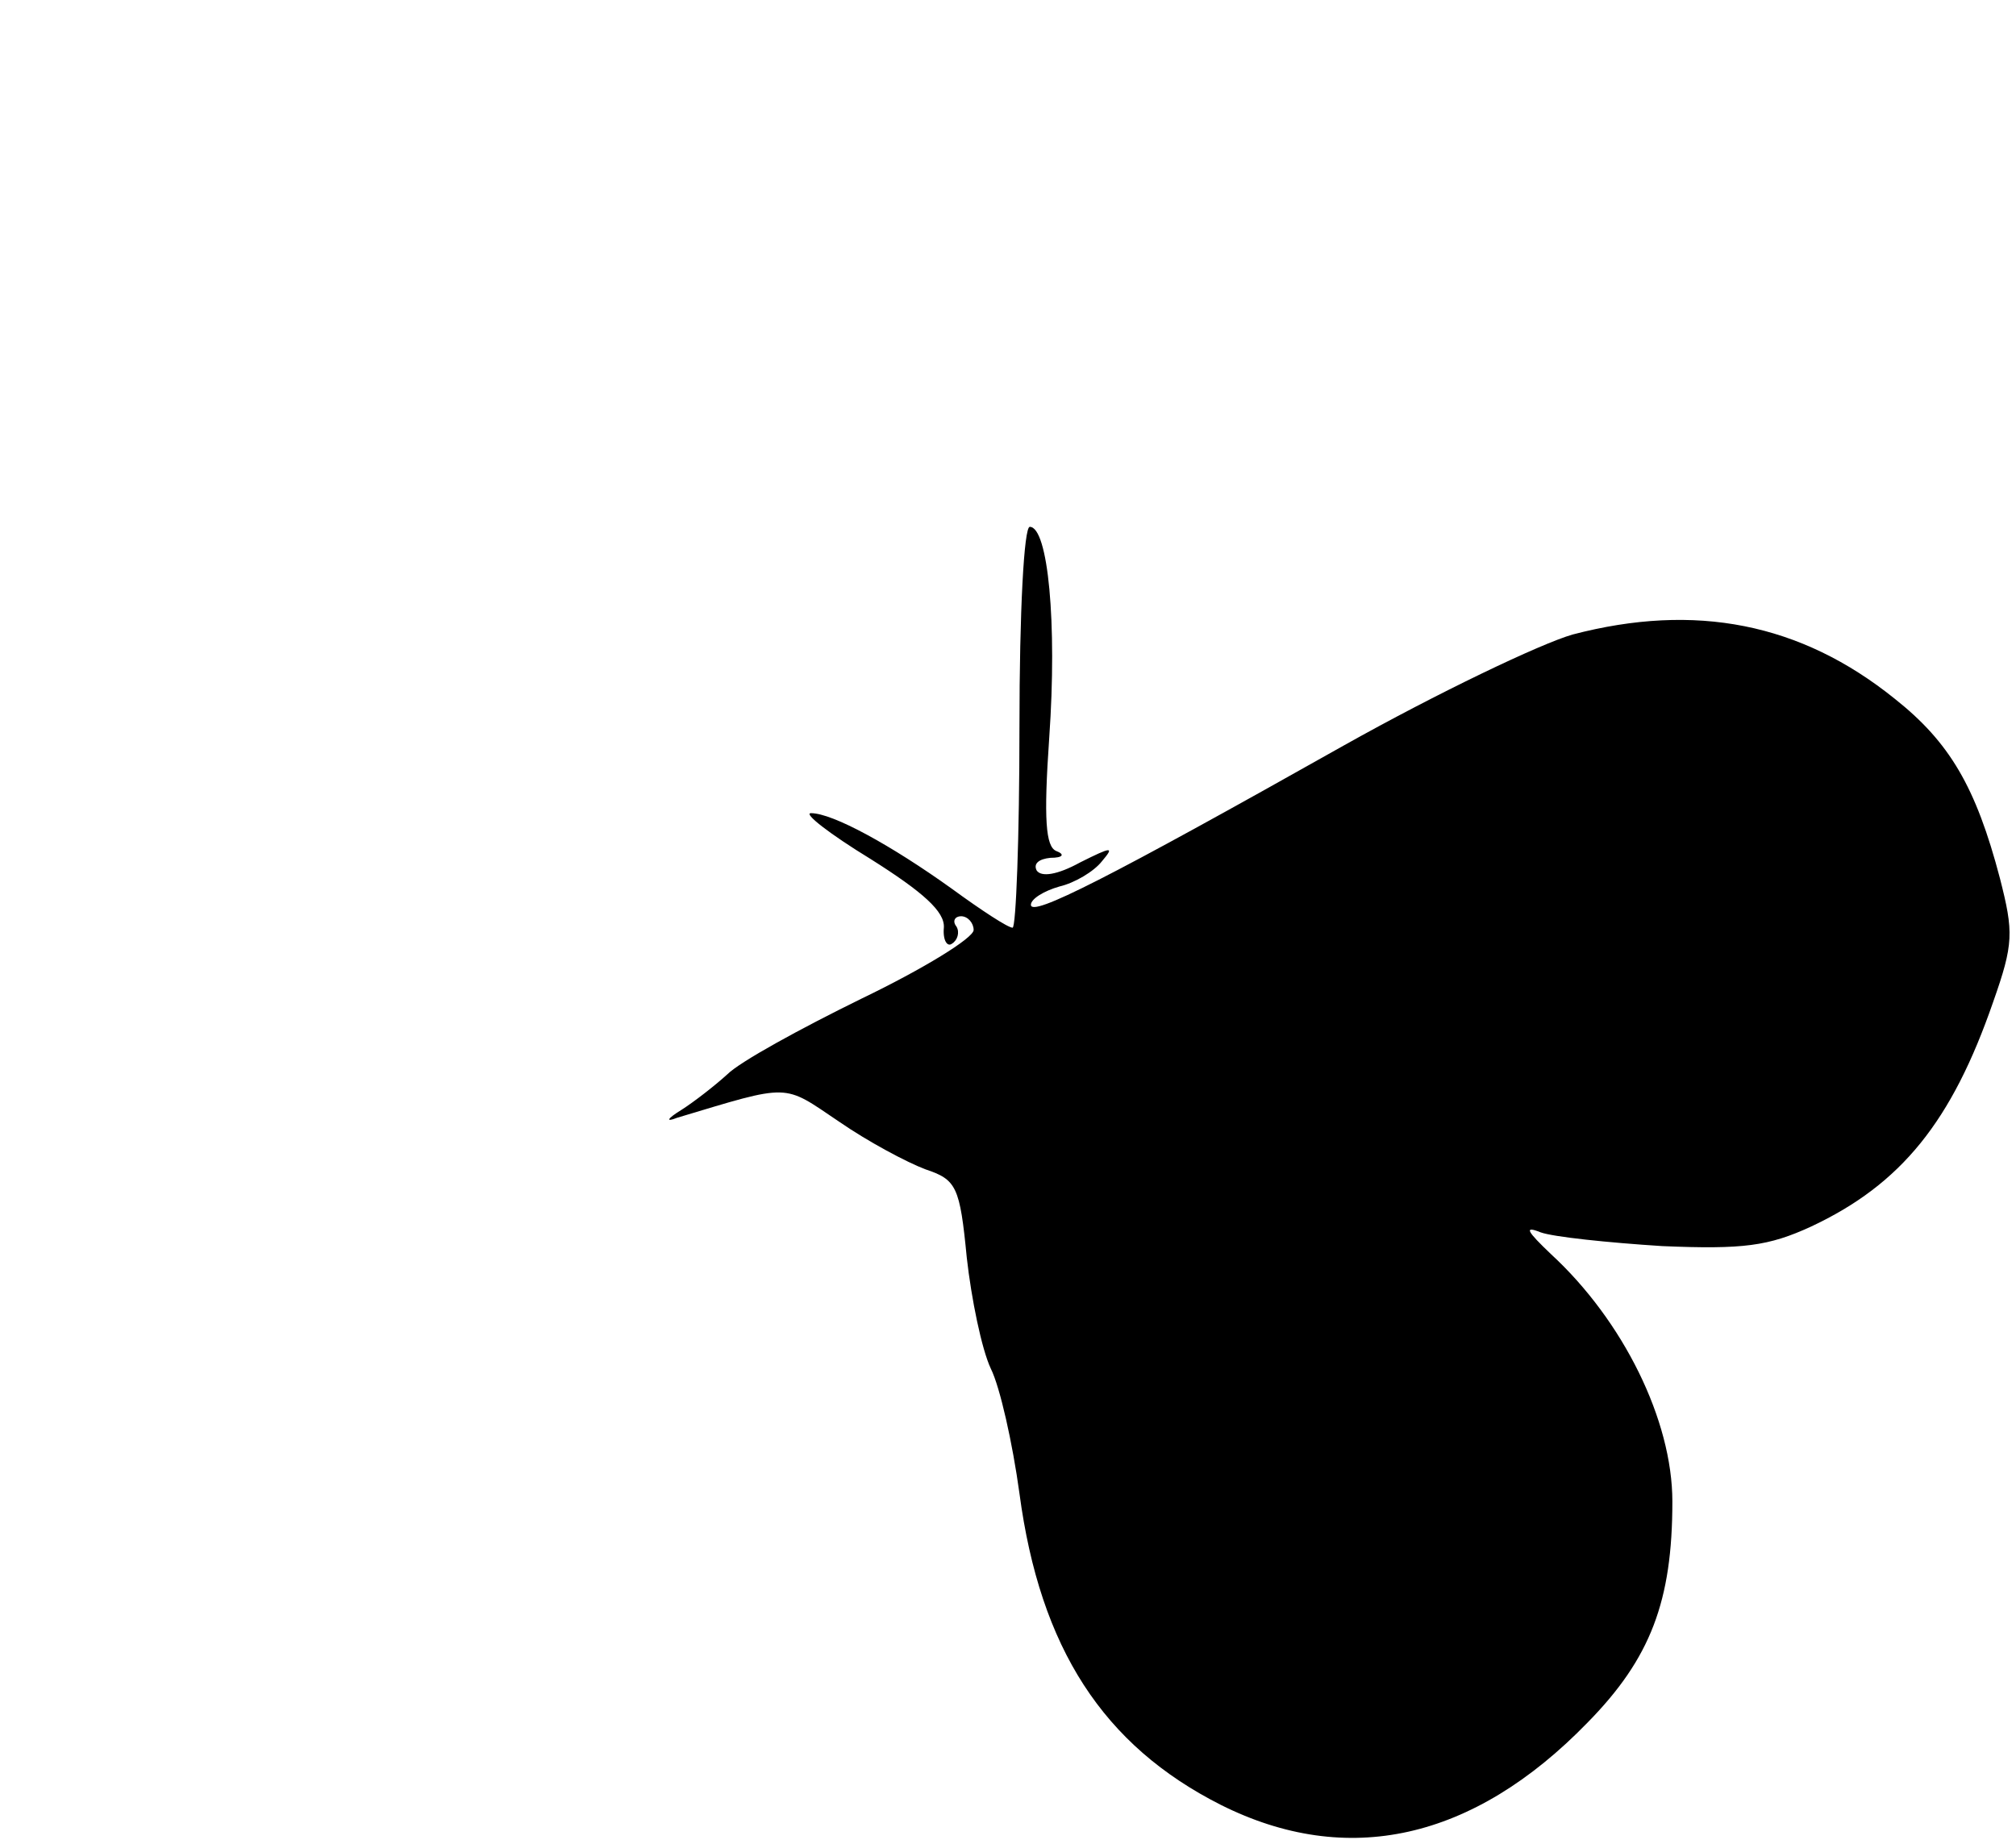 <?xml version="1.0" standalone="no"?>
<!DOCTYPE svg PUBLIC "-//W3C//DTD SVG 20010904//EN"
 "http://www.w3.org/TR/2001/REC-SVG-20010904/DTD/svg10.dtd">
<svg version="1.0" xmlns="http://www.w3.org/2000/svg"
 width="176pt" height="161pt" viewBox="0 0 176 161"
 preserveAspectRatio="xMidYMid meet">

<g transform="translate(0,161) scale(0.1,-0.1)"
fill="#000000" stroke="none">
<path d="M890 975 c0 -96 -3 -175 -6 -175 -4 0 -27 15 -53 34 -53 38 -104 66
-123 66 -7 0 16 -18 52 -40 46 -29 65 -46 64 -60 -1 -11 3 -17 7 -14 5 3 7 10
4 15 -4 5 -1 9 4 9 6 0 11 -6 11 -12 0 -7 -44 -34 -98 -60 -53 -26 -106 -55
-117 -66 -11 -10 -29 -24 -40 -31 -13 -8 -14 -11 -4 -7 100 30 92 30 141 -3
26 -18 60 -36 76 -42 27 -9 30 -15 36 -77 4 -36 13 -80 21 -97 8 -16 19 -65
25 -109 18 -135 73 -220 176 -272 110 -55 220 -31 320 72 55 56 74 106 74 193
0 71 -43 158 -106 216 -21 20 -24 25 -9 19 11 -4 59 -9 106 -12 71 -3 93 0
130 17 79 37 123 92 159 196 18 51 18 61 6 108 -21 80 -44 119 -92 157 -82 66
-174 84 -281 56 -28 -8 -118 -51 -200 -97 -206 -116 -273 -150 -273 -139 0 5
11 12 25 16 13 3 30 13 37 22 11 13 9 13 -19 -1 -20 -11 -34 -13 -38 -7 -3 6
2 10 12 11 11 0 13 3 5 6 -9 4 -11 27 -6 99 7 100 -1 184 -17 184 -5 0 -9 -73
-9 -175z"/>
</g>
</svg>
